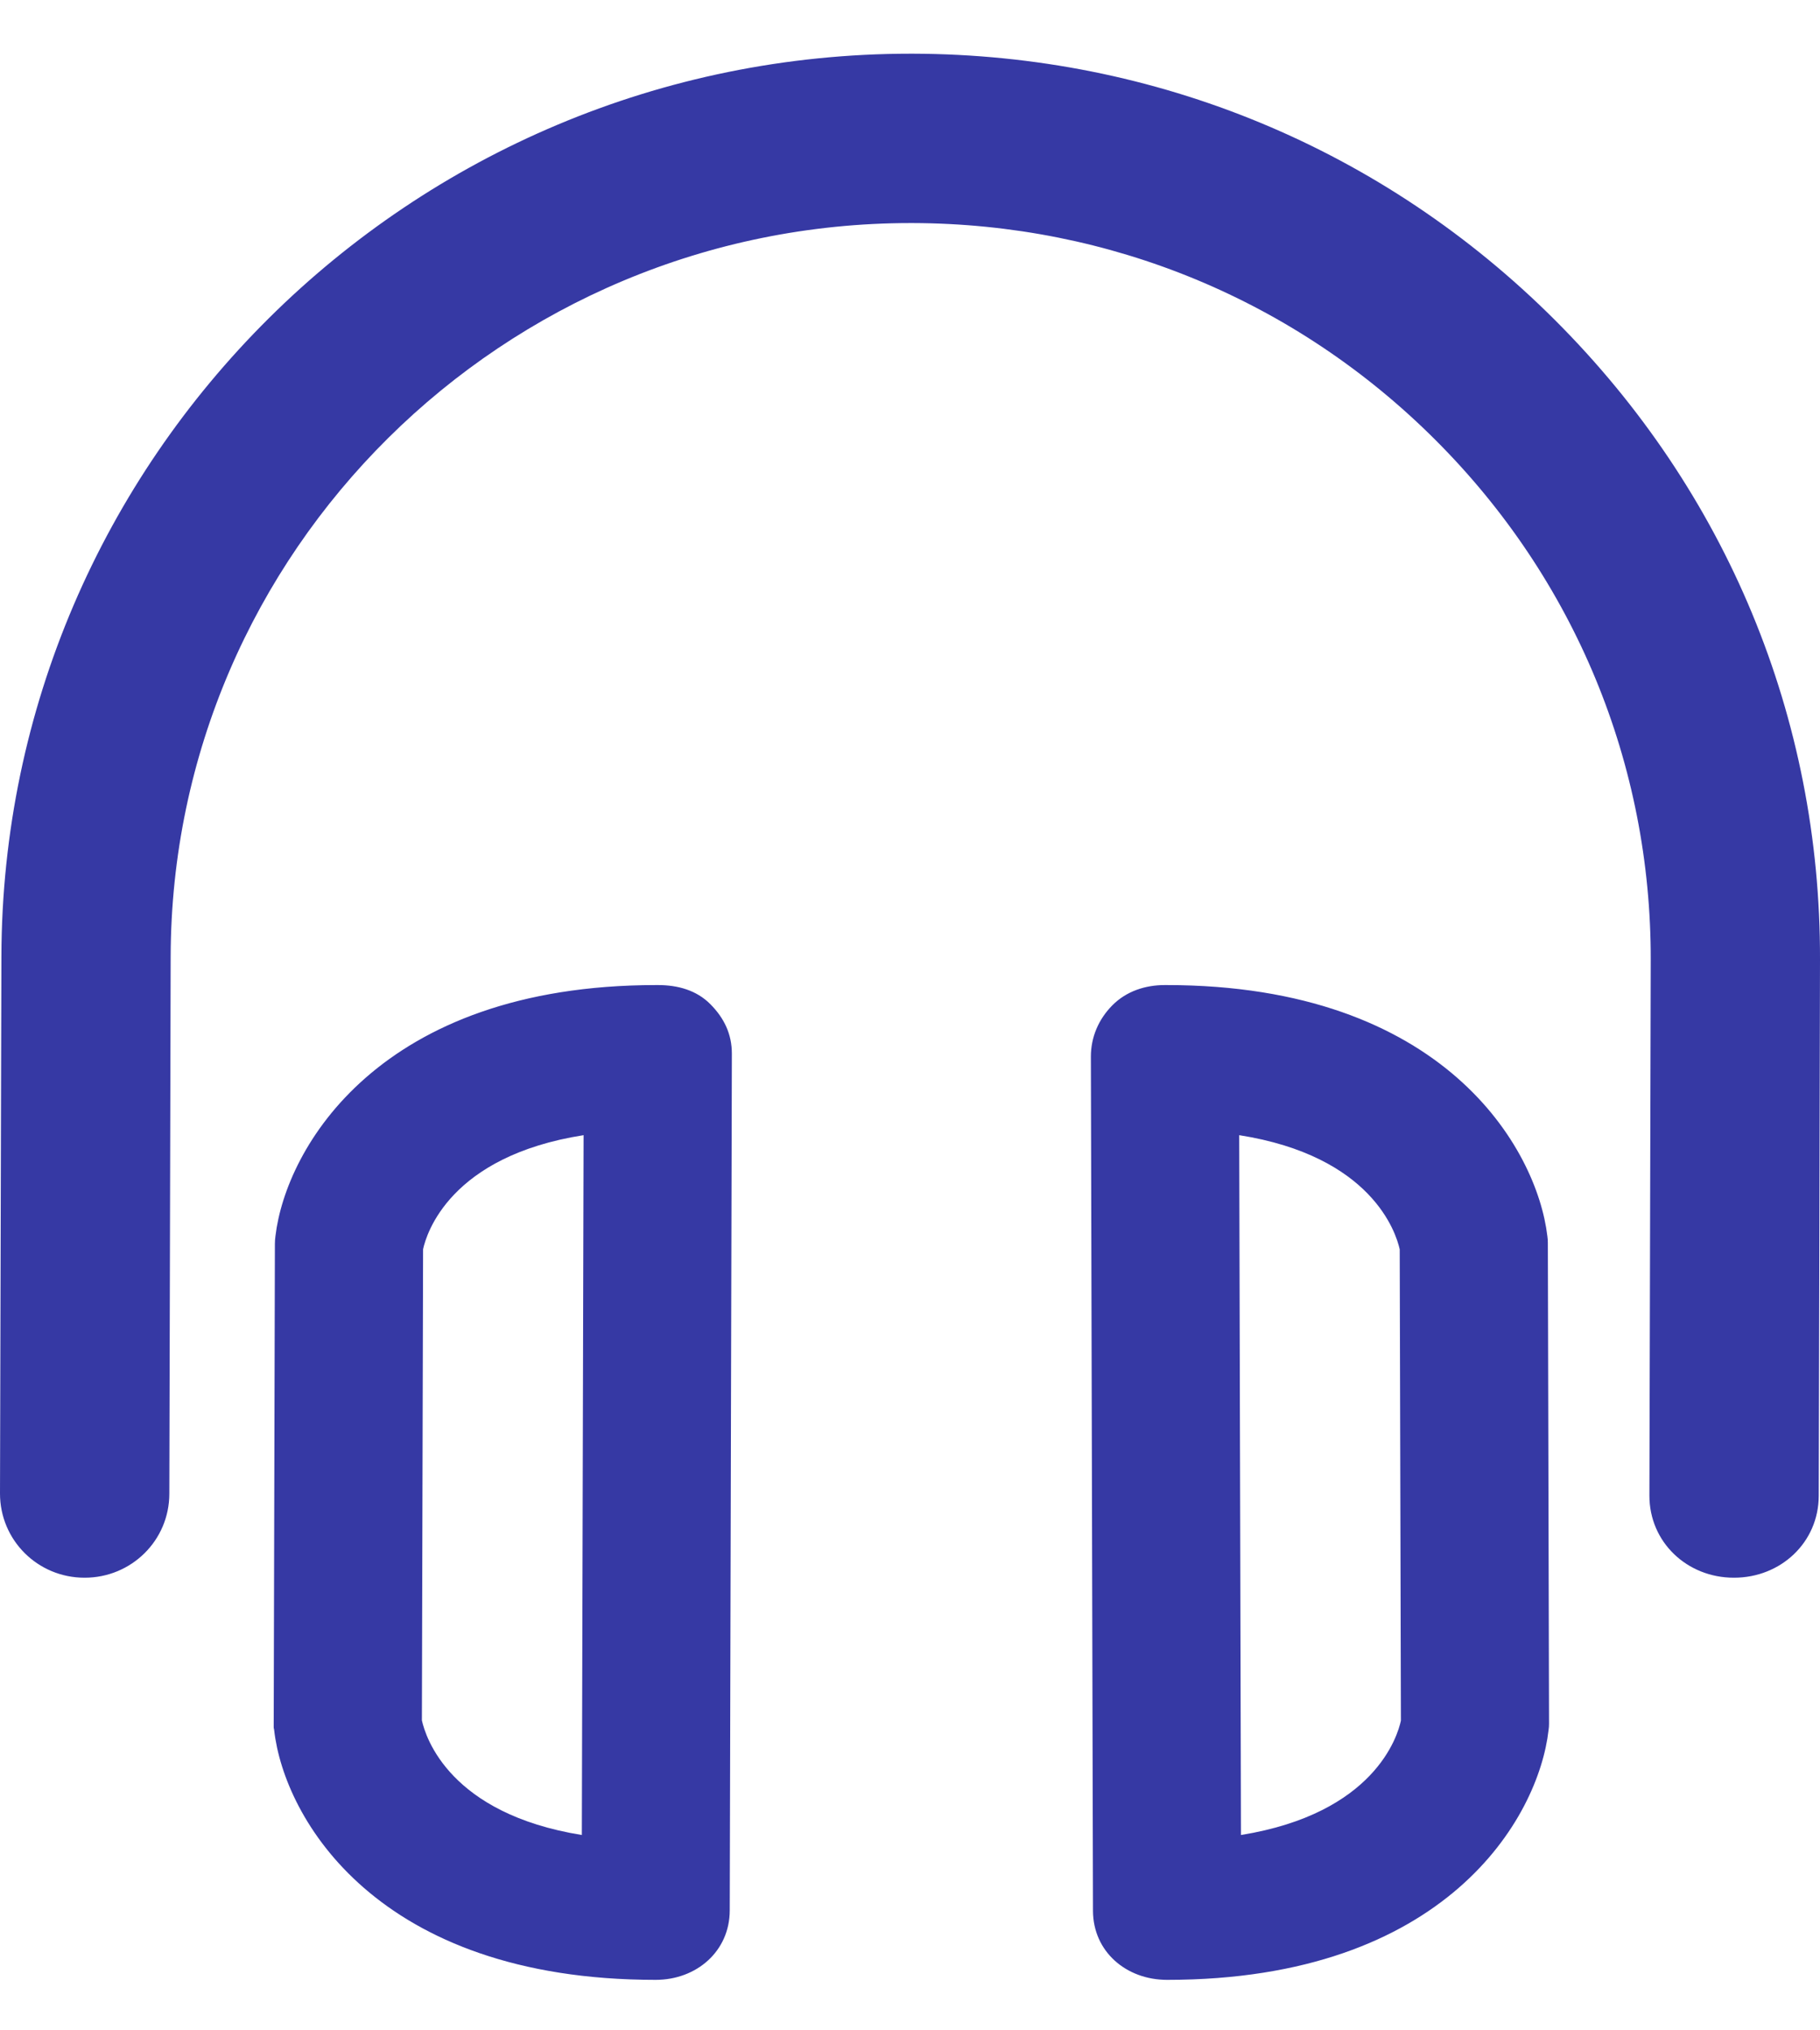 <svg width="26" height="29" viewBox="0 0 26 29" fill="none" xmlns="http://www.w3.org/2000/svg">
<path fill-rule="evenodd" clip-rule="evenodd" d="M20.013 24.576L19.996 17.845C19.942 17.601 19.594 16.512 17.703 16.214L17.728 26.21C19.637 25.902 19.966 24.797 20.013 24.576ZM22.112 17.75L22.129 24.622C22.129 24.663 22.127 24.672 22.122 24.713C21.98 25.964 20.658 28.279 16.674 28.279H16.672C16.089 28.279 15.616 27.876 15.614 27.293L15.584 15.095C15.583 14.815 15.694 14.557 15.892 14.358C16.09 14.159 16.359 14.07 16.639 14.07H16.664C20.629 14.07 21.957 16.405 22.105 17.655C22.11 17.696 22.112 17.709 22.112 17.75ZM8.337 16.214C6.426 16.514 6.092 17.621 6.044 17.843L6.027 24.573C6.081 24.817 6.423 25.905 8.312 26.21L8.337 16.214ZM10.147 14.342C10.345 14.541 10.456 14.771 10.455 15.052L10.425 27.287C10.424 27.871 9.95 28.279 9.367 28.279H9.365C5.381 28.279 4.059 25.967 3.917 24.715C3.913 24.675 3.91 24.701 3.91 24.66L3.927 17.766C3.927 17.725 3.93 17.696 3.935 17.655C4.083 16.405 5.411 14.07 9.375 14.07H9.4C9.681 14.07 9.949 14.143 10.147 14.342ZM26 13.704L25.982 21.366C25.98 22.032 25.439 22.535 24.772 22.535H24.769C24.102 22.535 23.561 22.028 23.563 21.36L23.582 13.717C23.589 10.912 22.496 8.272 20.506 6.284C18.514 4.293 15.861 3.193 13.035 3.186H13.009C7.192 3.186 2.452 7.877 2.438 13.662L2.419 21.337C2.418 22.004 1.876 22.535 1.21 22.535H1.207C0.539 22.535 -0.001 21.999 0 21.331L0.02 13.66C0.037 6.545 5.861 0.767 13.009 0.767H13.041C16.51 0.776 19.768 2.127 22.215 4.573C24.665 7.02 26.009 10.251 26 13.704Z" fill="#3639A4"/>
</svg>
